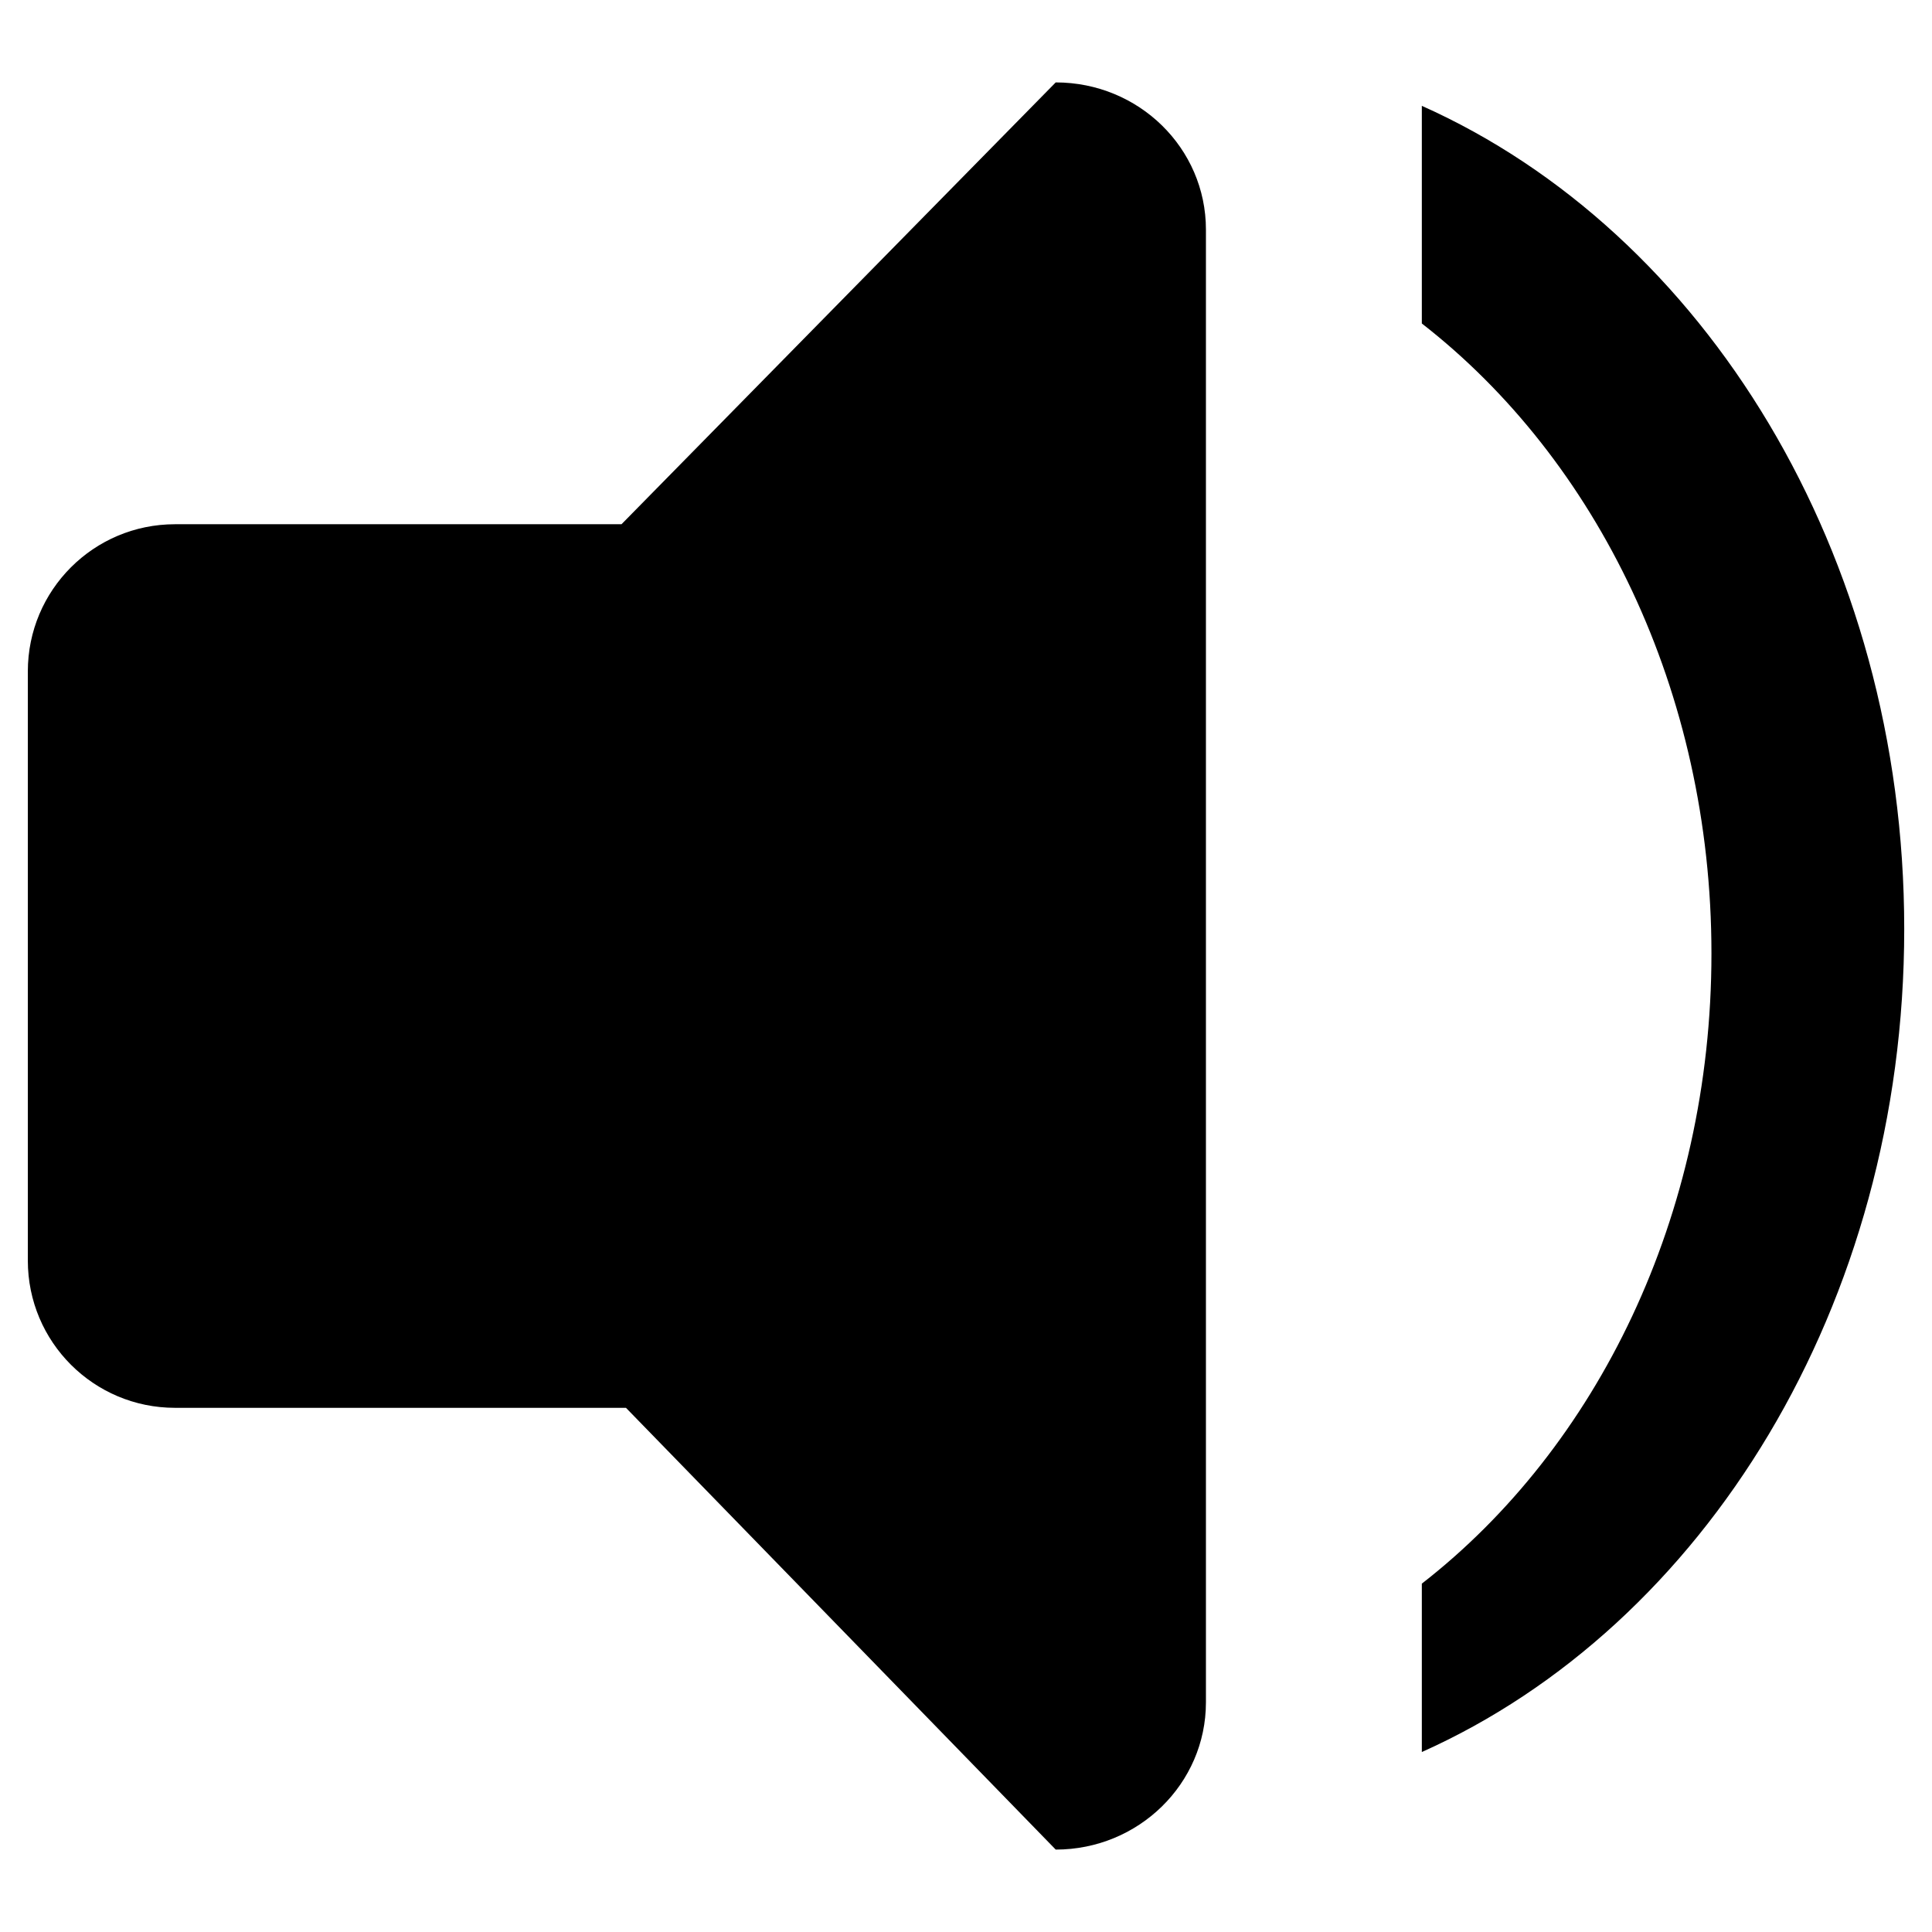 <?xml version="1.0" encoding="utf-8"?>
<!-- Generated by IcoMoon.io -->
<!DOCTYPE svg PUBLIC "-//W3C//DTD SVG 1.1//EN" "http://www.w3.org/Graphics/SVG/1.1/DTD/svg11.dtd">
<svg version="1.1" xmlns="http://www.w3.org/2000/svg" xmlns:xlink="http://www.w3.org/1999/xlink" width="32" height="32" viewBox="0 0 32 32">
<g>
</g>
	<path d="M23.55 5.358c2.894 2.251 4.797 6.086 4.797 10.435 0 4.352-1.902 8.186-4.797 10.437v2.789c4.672-2.088 7.99-7.403 7.99-13.632 0-6.23-3.318-11.547-7.99-13.634v3.605zM2.899 8.683c-1.349 0-2.438 1.093-2.438 2.437v9.76c0 1.347 1.091 2.438 2.438 2.438h7.469l7.118 7.317c1.374 0 2.488-1.093 2.488-2.438v-24.394c0-1.349-1.112-2.438-2.488-2.438l-7.192 7.318h-7.395z" fill="#000000"></path>
</svg>
